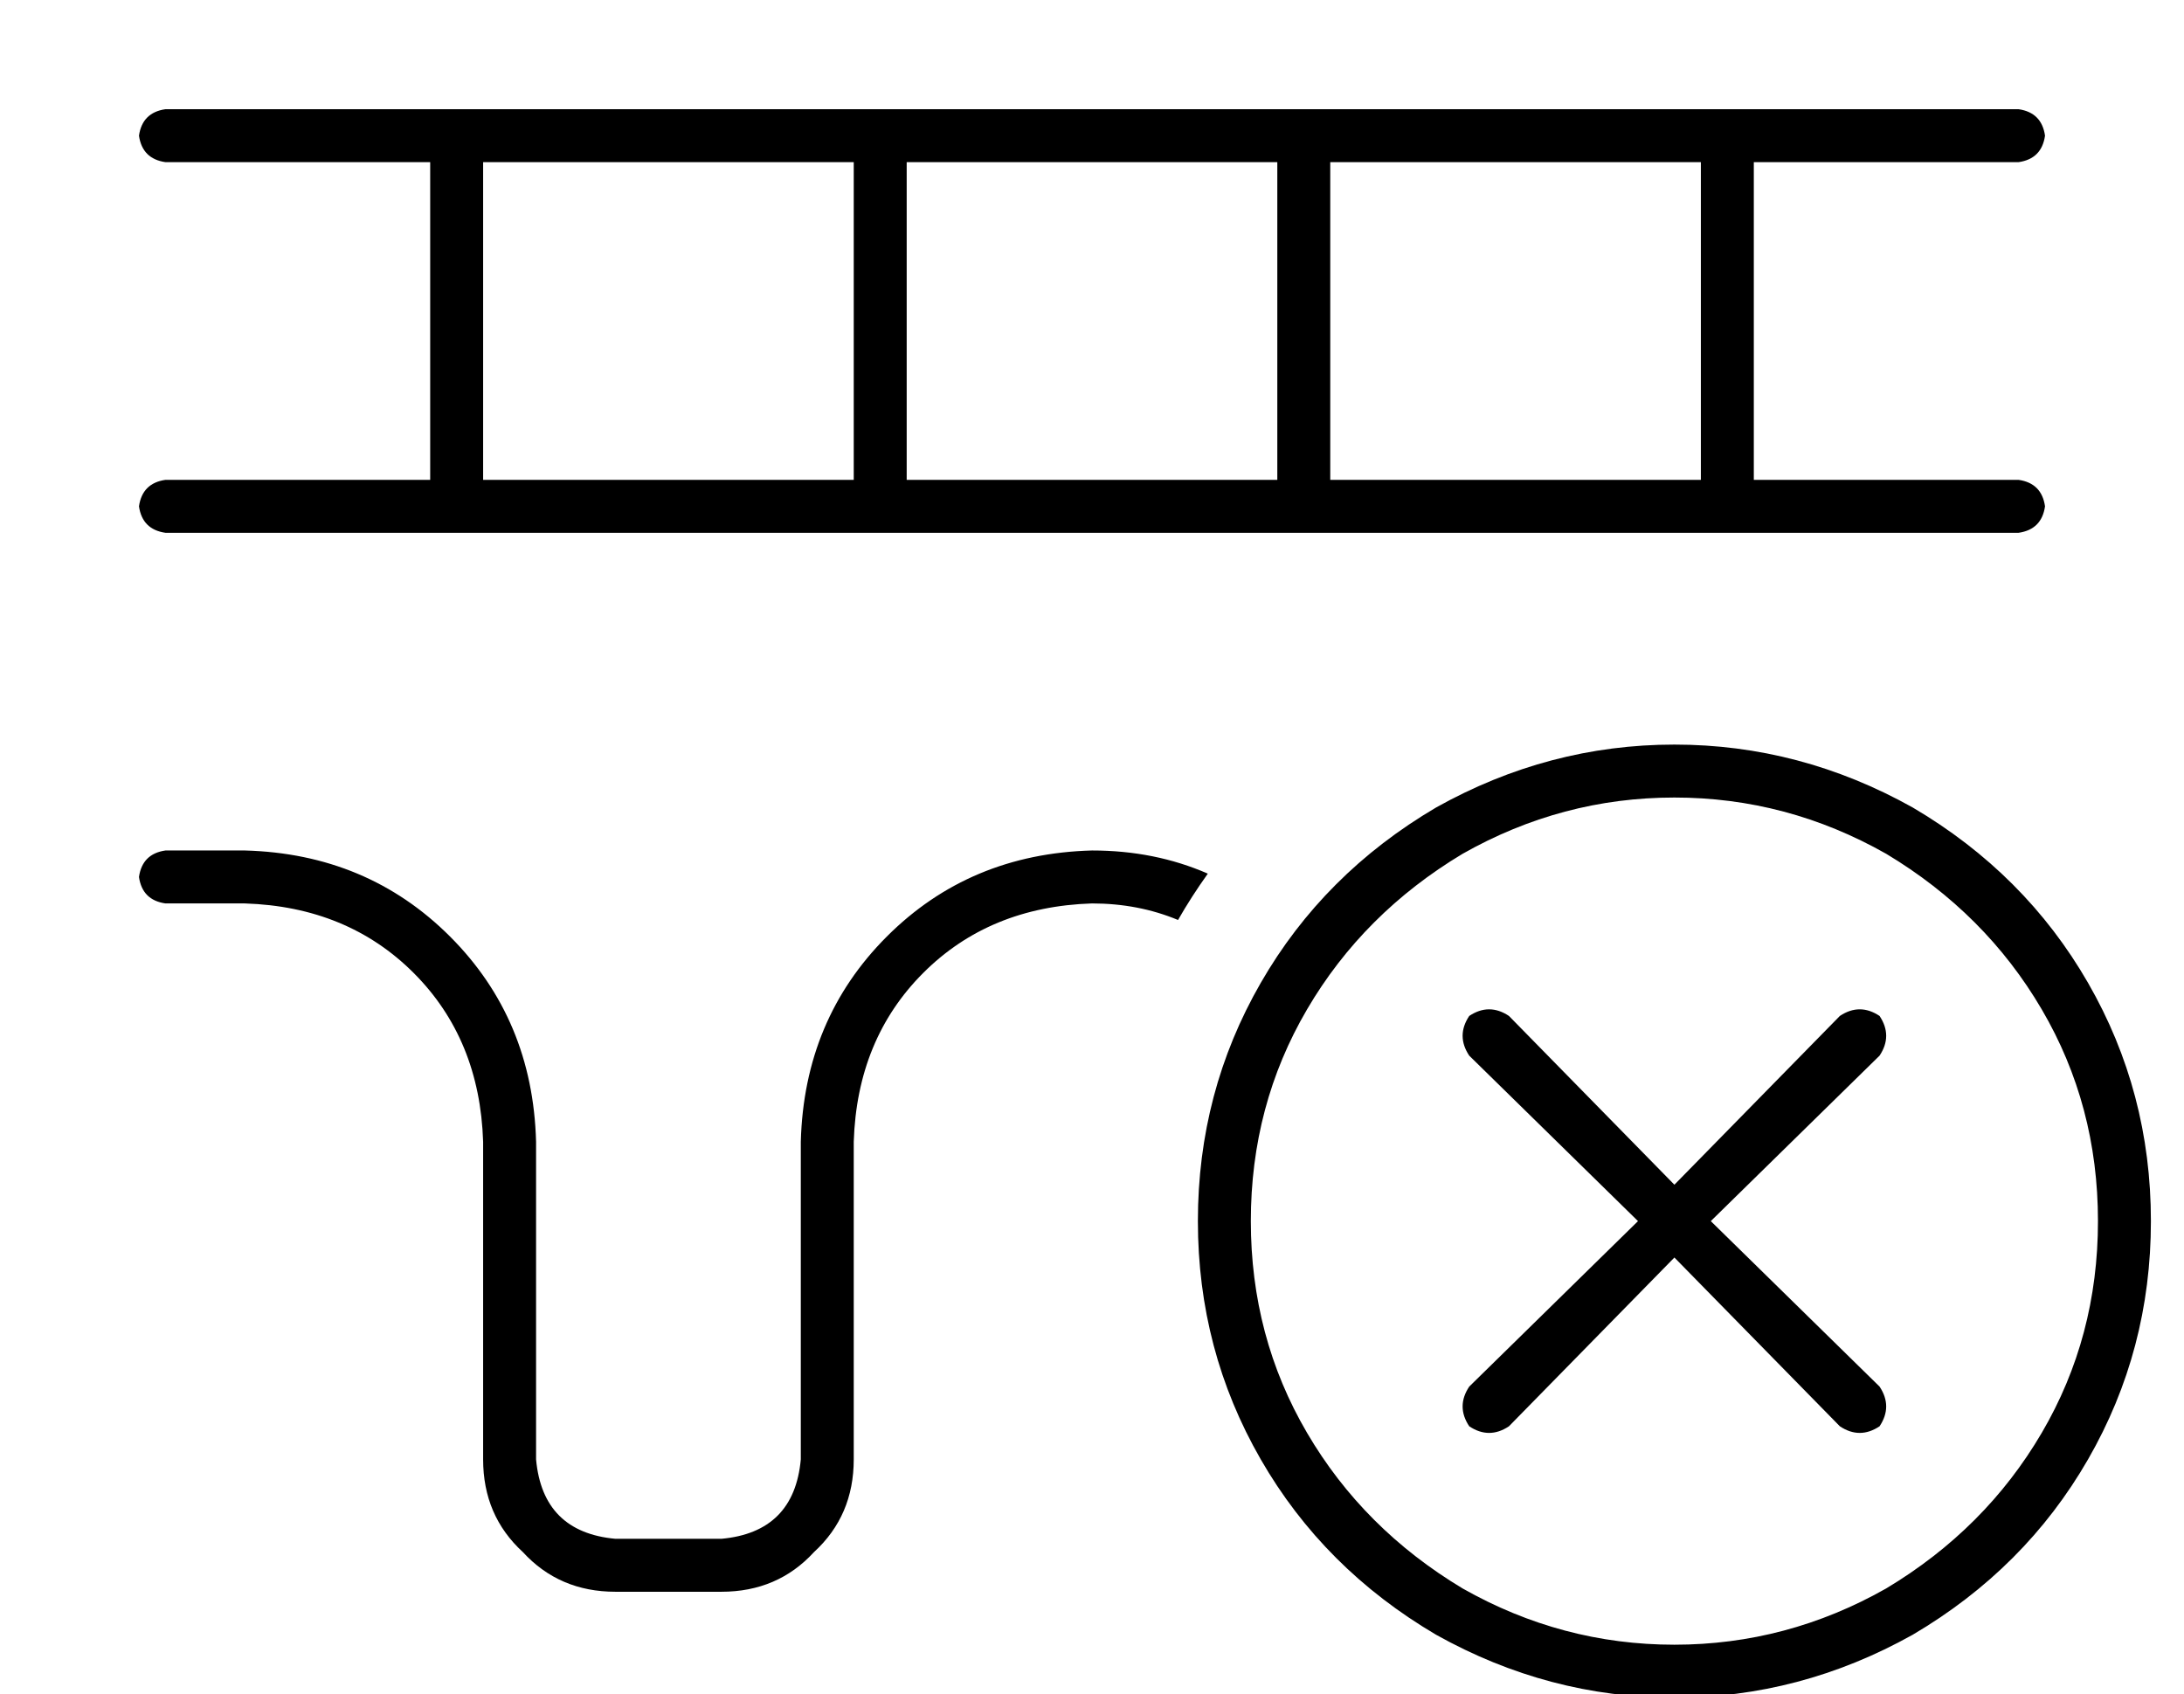 <?xml version="1.0" standalone="no"?>
<!DOCTYPE svg PUBLIC "-//W3C//DTD SVG 1.1//EN" "http://www.w3.org/Graphics/SVG/1.1/DTD/svg11.dtd" >
<svg xmlns="http://www.w3.org/2000/svg" xmlns:xlink="http://www.w3.org/1999/xlink" version="1.1" viewBox="-10 -40 660 512">
   <path fill="currentColor"
d="M40 -7h560h-560h560q7 1 8 8q-1 7 -8 8h-80v0v96v0h80v0q7 1 8 8q-1 7 -8 8h-560v0q-7 -1 -8 -8q1 -7 8 -8h80v0v-96v0h-80v0q-7 -1 -8 -8q1 -7 8 -8v0zM504 9h-112h112h-112v96v0h112v0v-96v0zM376 9h-112h112h-112v96v0h112v0v-96v0zM248 9h-112h112h-112v96v0h112v0
v-96v0zM40 217h24h-24h24q37 1 62 26t26 62v96v0q2 22 24 24h32v0q22 -2 24 -24v-96v0q1 -37 26 -62t62 -26q19 0 35 7q-5 7 -9 14q-12 -5 -26 -5q-31 1 -51 21t-21 51v96v0q0 17 -12 28q-11 12 -28 12h-32v0q-17 0 -28 -12q-12 -11 -12 -28v-96v0q-1 -31 -21 -51t-51 -21
h-24v0q-7 -1 -8 -8q1 -7 8 -8v0zM624 329q0 -35 -17 -64v0v0q-17 -29 -47 -47q-30 -17 -64 -17t-64 17q-30 18 -47 47t-17 64t17 64t47 47q30 17 64 17t64 -17q30 -18 47 -47t17 -64v0zM352 329q0 -39 19 -72v0v0q19 -33 53 -53q34 -19 72 -19t72 19q34 20 53 53t19 72
t-19 72t-53 53q-34 19 -72 19t-72 -19q-34 -20 -53 -53t-19 -72v0zM558 279l-51 50l51 -50l-51 50l51 50v0q4 6 0 12q-6 4 -12 0l-50 -51v0l-50 51v0q-6 4 -12 0q-4 -6 0 -12l51 -50v0l-51 -50v0q-4 -6 0 -12q6 -4 12 0l50 51v0l50 -51v0q6 -4 12 0q4 6 0 12v0z" />
</svg>
